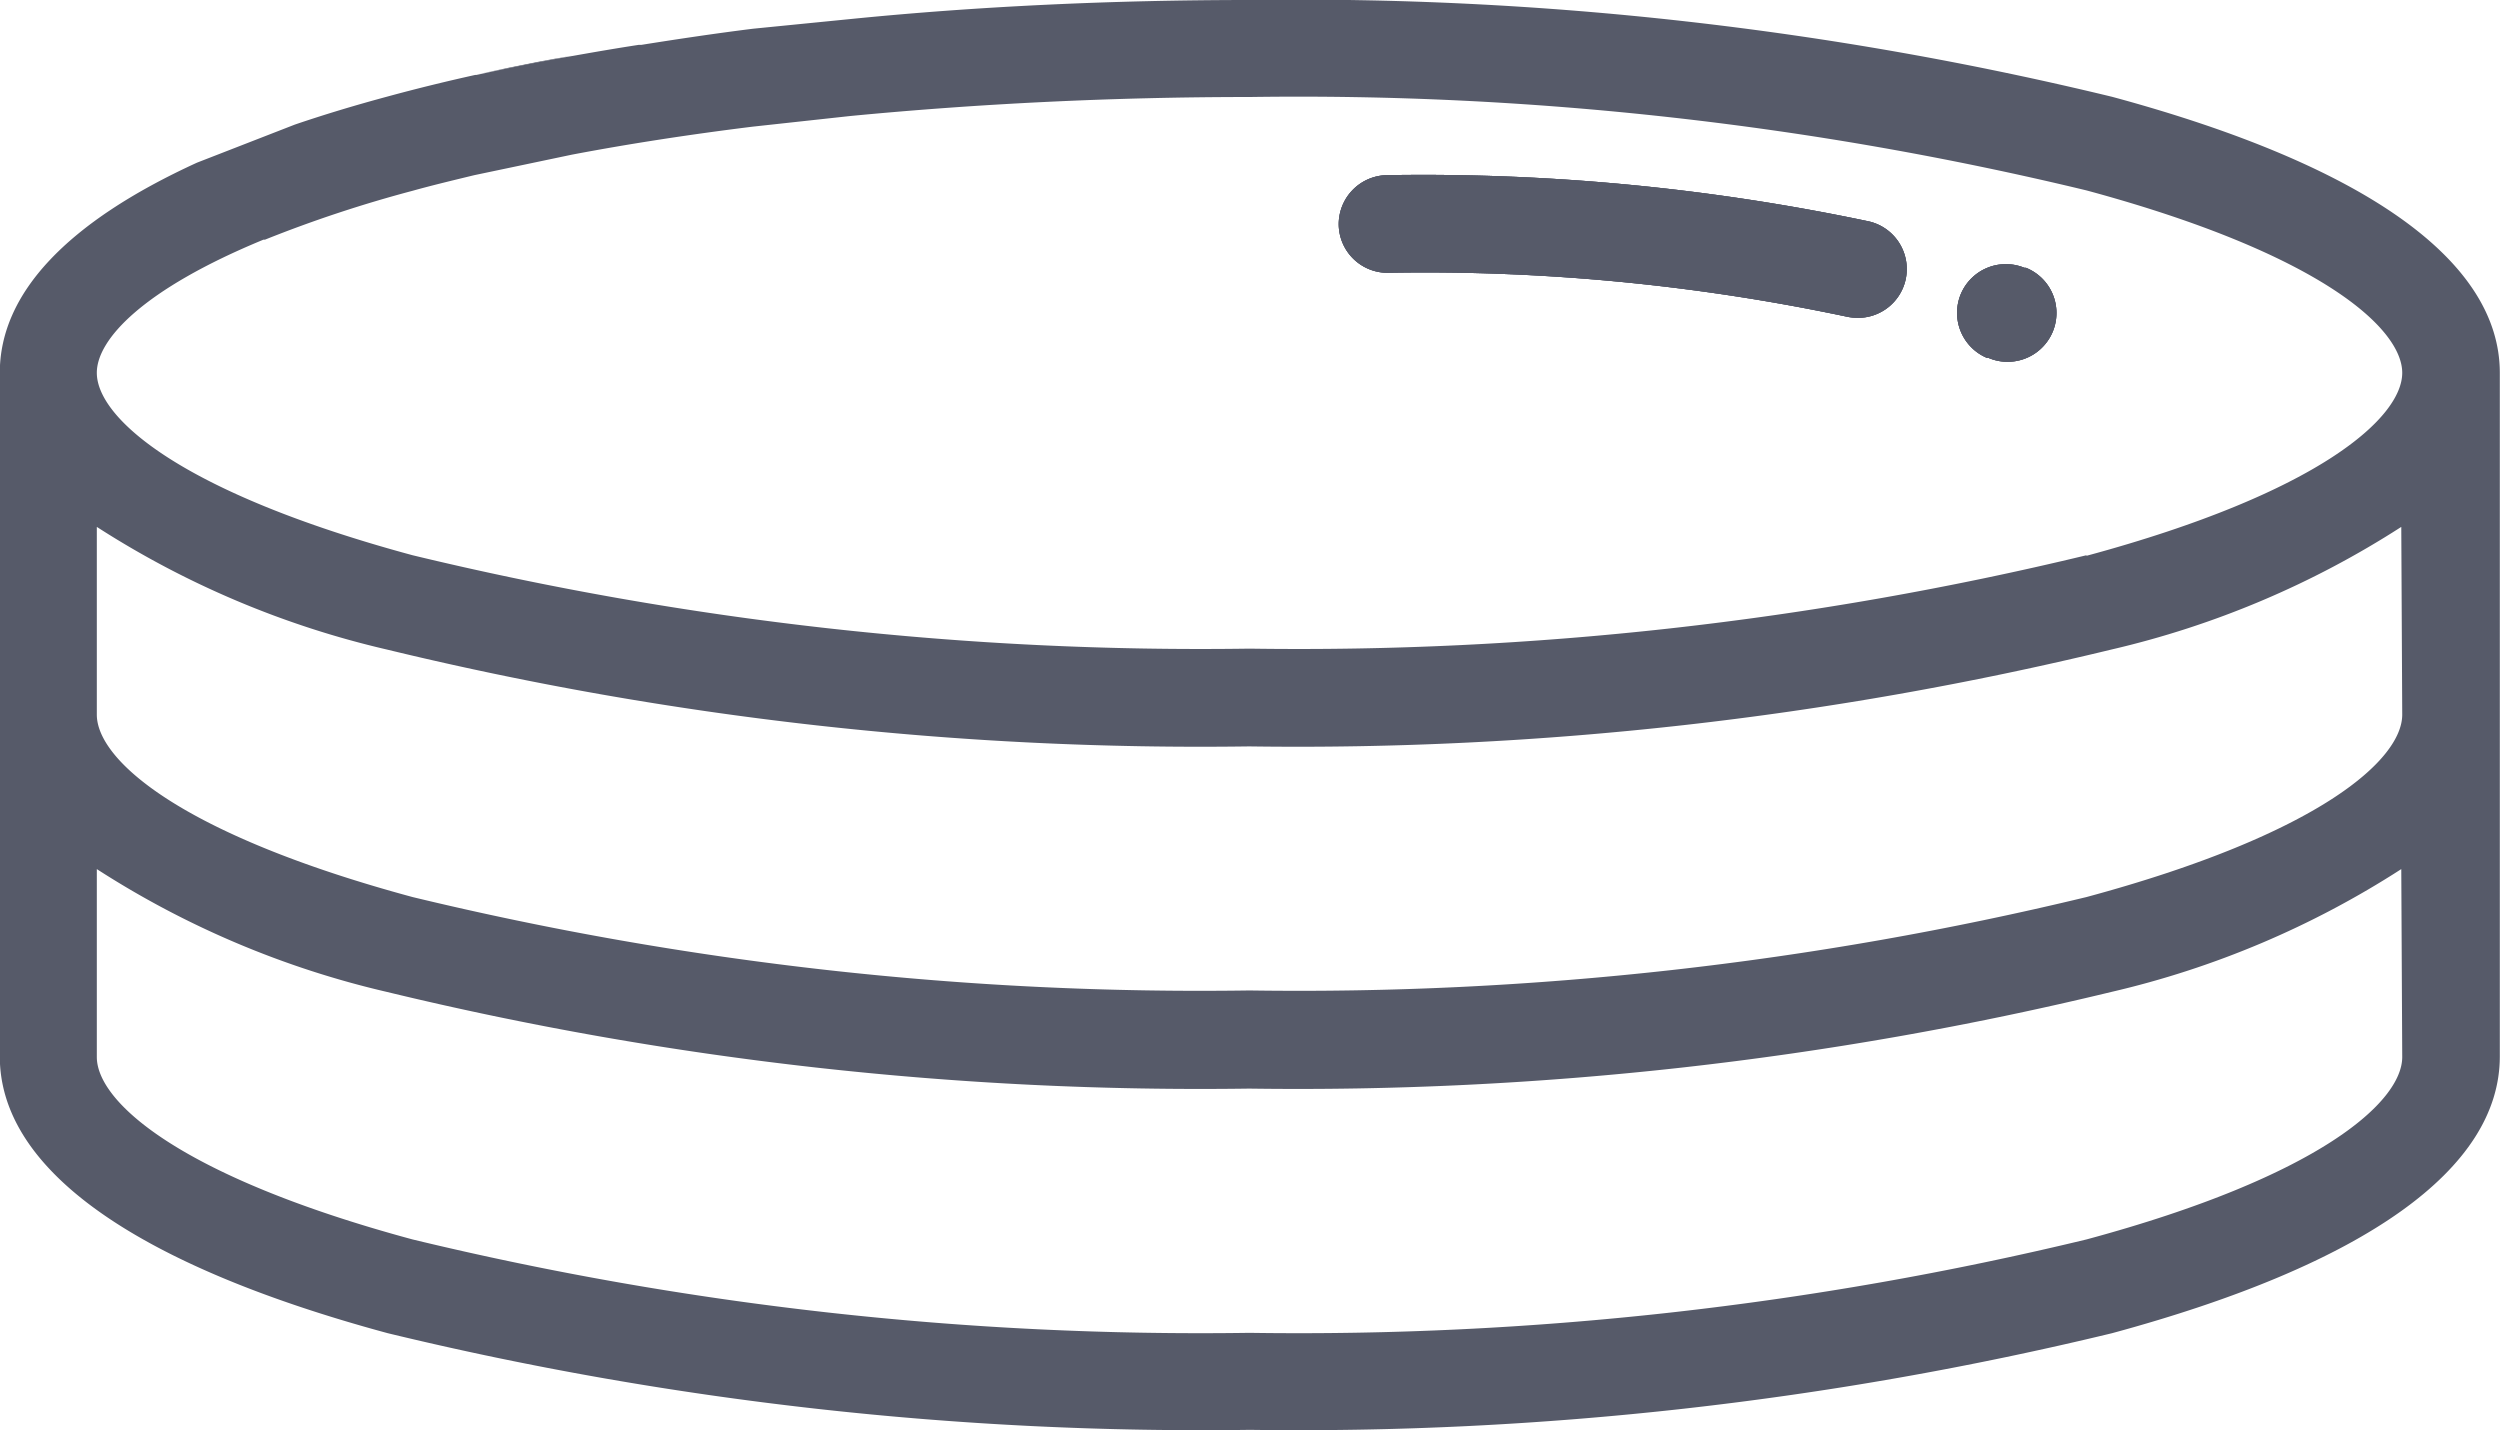 <svg xmlns="http://www.w3.org/2000/svg" width="13.143" height="7.52" viewBox="0 0 13.143 7.52">
  <g id="Group_36327" data-name="Group 36327" transform="translate(2410.236 -1540.401)">
    <path id="Path_65928" data-name="Path 65928" d="M-2394.59,1542.606a.257.257,0,0,1-.25.2.289.289,0,0,1-.058-.006,10.7,10.7,0,0,0-2.406-.231.257.257,0,0,1-.266-.247.258.258,0,0,1,.248-.266,11.35,11.35,0,0,1,2.539.243A.257.257,0,0,1-2394.59,1542.606Z" transform="translate(-5.628 -0.734)" fill="#565a69"/>
    <path id="Path_65929" data-name="Path 65929" d="M-2391.215,1543.252a.257.257,0,0,1-.237.159.252.252,0,0,1-.1-.02l-.008,0a.257.257,0,0,1-.139-.335.257.257,0,0,1,.335-.139l.008,0A.256.256,0,0,1-2391.215,1543.252Z" transform="translate(-8.229 -1.108)" fill="#565a69"/>
    <path id="Path_65930" data-name="Path 65930" d="M-2399.132,1540.91a18.14,18.14,0,0,0-4.532-.509c-.724,0-1.431.033-2.1.1l-.513.051c-.2.025-.4.055-.588.085l-.014,0c-.118.018-.233.038-.346.058-.26.045-.47.093-.507.1l-.006,0c-.158.035-.312.073-.459.113q-.26.07-.489.148l-.514.2c-.682.312-1.037.686-1.037,1.105v3.594c0,.591.705,1.094,2.04,1.455a18.164,18.164,0,0,0,4.532.508,18.171,18.171,0,0,0,4.532-.508c1.333-.361,2.039-.864,2.039-1.455v-3.594C-2397.094,1541.773-2397.8,1541.27-2399.132,1540.91Zm1.525,5.048c0,.235-.434.628-1.66.959a17.632,17.632,0,0,1-4.4.491,17.636,17.636,0,0,1-4.4-.491c-1.225-.331-1.66-.724-1.66-.959v-.988a4.824,4.824,0,0,0,1.526.646,18.169,18.169,0,0,0,4.532.508,18.177,18.177,0,0,0,4.532-.508,4.822,4.822,0,0,0,1.525-.646Zm0-1.8c0,.236-.434.628-1.66.959a17.624,17.624,0,0,1-4.4.491,17.627,17.627,0,0,1-4.4-.491c-1.225-.331-1.66-.723-1.66-.959v-.987a4.833,4.833,0,0,0,1.526.645,18.138,18.138,0,0,0,4.532.509,18.146,18.146,0,0,0,4.532-.509,4.831,4.831,0,0,0,1.525-.645Zm-1.66-.838a17.63,17.63,0,0,1-4.4.491,17.634,17.634,0,0,1-4.4-.491c-1.225-.331-1.66-.724-1.66-.959,0-.176.243-.439.876-.7l.008,0a6.728,6.728,0,0,1,.776-.257c.1-.028.213-.055.324-.082l.514-.108c.3-.057.618-.106.949-.147l.513-.056c.665-.064,1.371-.1,2.1-.1a17.655,17.655,0,0,1,4.4.491c1.226.331,1.66.724,1.66.959S-2398.042,1542.992-2399.267,1543.323Z" fill="#565a69"/>
    <path id="Path_65931" data-name="Path 65931" d="M-2394.59,1542.606a.257.257,0,0,1-.25.2.289.289,0,0,1-.058-.006,10.7,10.7,0,0,0-2.406-.231.257.257,0,0,1-.266-.247.258.258,0,0,1,.248-.266,11.35,11.35,0,0,1,2.539.243A.257.257,0,0,1-2394.59,1542.606Z" transform="translate(-5.628 -0.734)" fill="#565a69"/>
    <path id="Path_65932" data-name="Path 65932" d="M-2391.215,1543.252a.257.257,0,0,1-.237.159.252.252,0,0,1-.1-.02l-.008,0a.257.257,0,0,1-.139-.335.257.257,0,0,1,.335-.139l.008,0A.256.256,0,0,1-2391.215,1543.252Z" transform="translate(-8.229 -1.108)" fill="#565a69"/>
    <path id="Path_65933" data-name="Path 65933" d="M-2394.59,1542.606a.257.257,0,0,1-.25.2.289.289,0,0,1-.058-.006,10.7,10.7,0,0,0-2.406-.231.257.257,0,0,1-.266-.247.258.258,0,0,1,.248-.266,11.35,11.35,0,0,1,2.539.243A.257.257,0,0,1-2394.59,1542.606Z" transform="translate(-5.628 -0.734)" fill="#565a69"/>
    <path id="Path_65934" data-name="Path 65934" d="M-2391.215,1543.252a.257.257,0,0,1-.237.159.252.252,0,0,1-.1-.02l-.008,0a.257.257,0,0,1-.139-.335.257.257,0,0,1,.335-.139l.008,0A.256.256,0,0,1-2391.215,1543.252Z" transform="translate(-8.229 -1.108)" fill="#565a69"/>
    <path id="Path_65935" data-name="Path 65935" d="M-2405.222,1540.927l-.507.1C-2405.692,1541.02-2405.482,1540.971-2405.222,1540.927Z" transform="translate(-2.002 -0.234)" fill="#565a69"/>
    <line id="Line_3" data-name="Line 3" x1="0.507" y2="0.102" transform="translate(-2407.732 1540.693)" fill="none"/>
  </g>
</svg>
